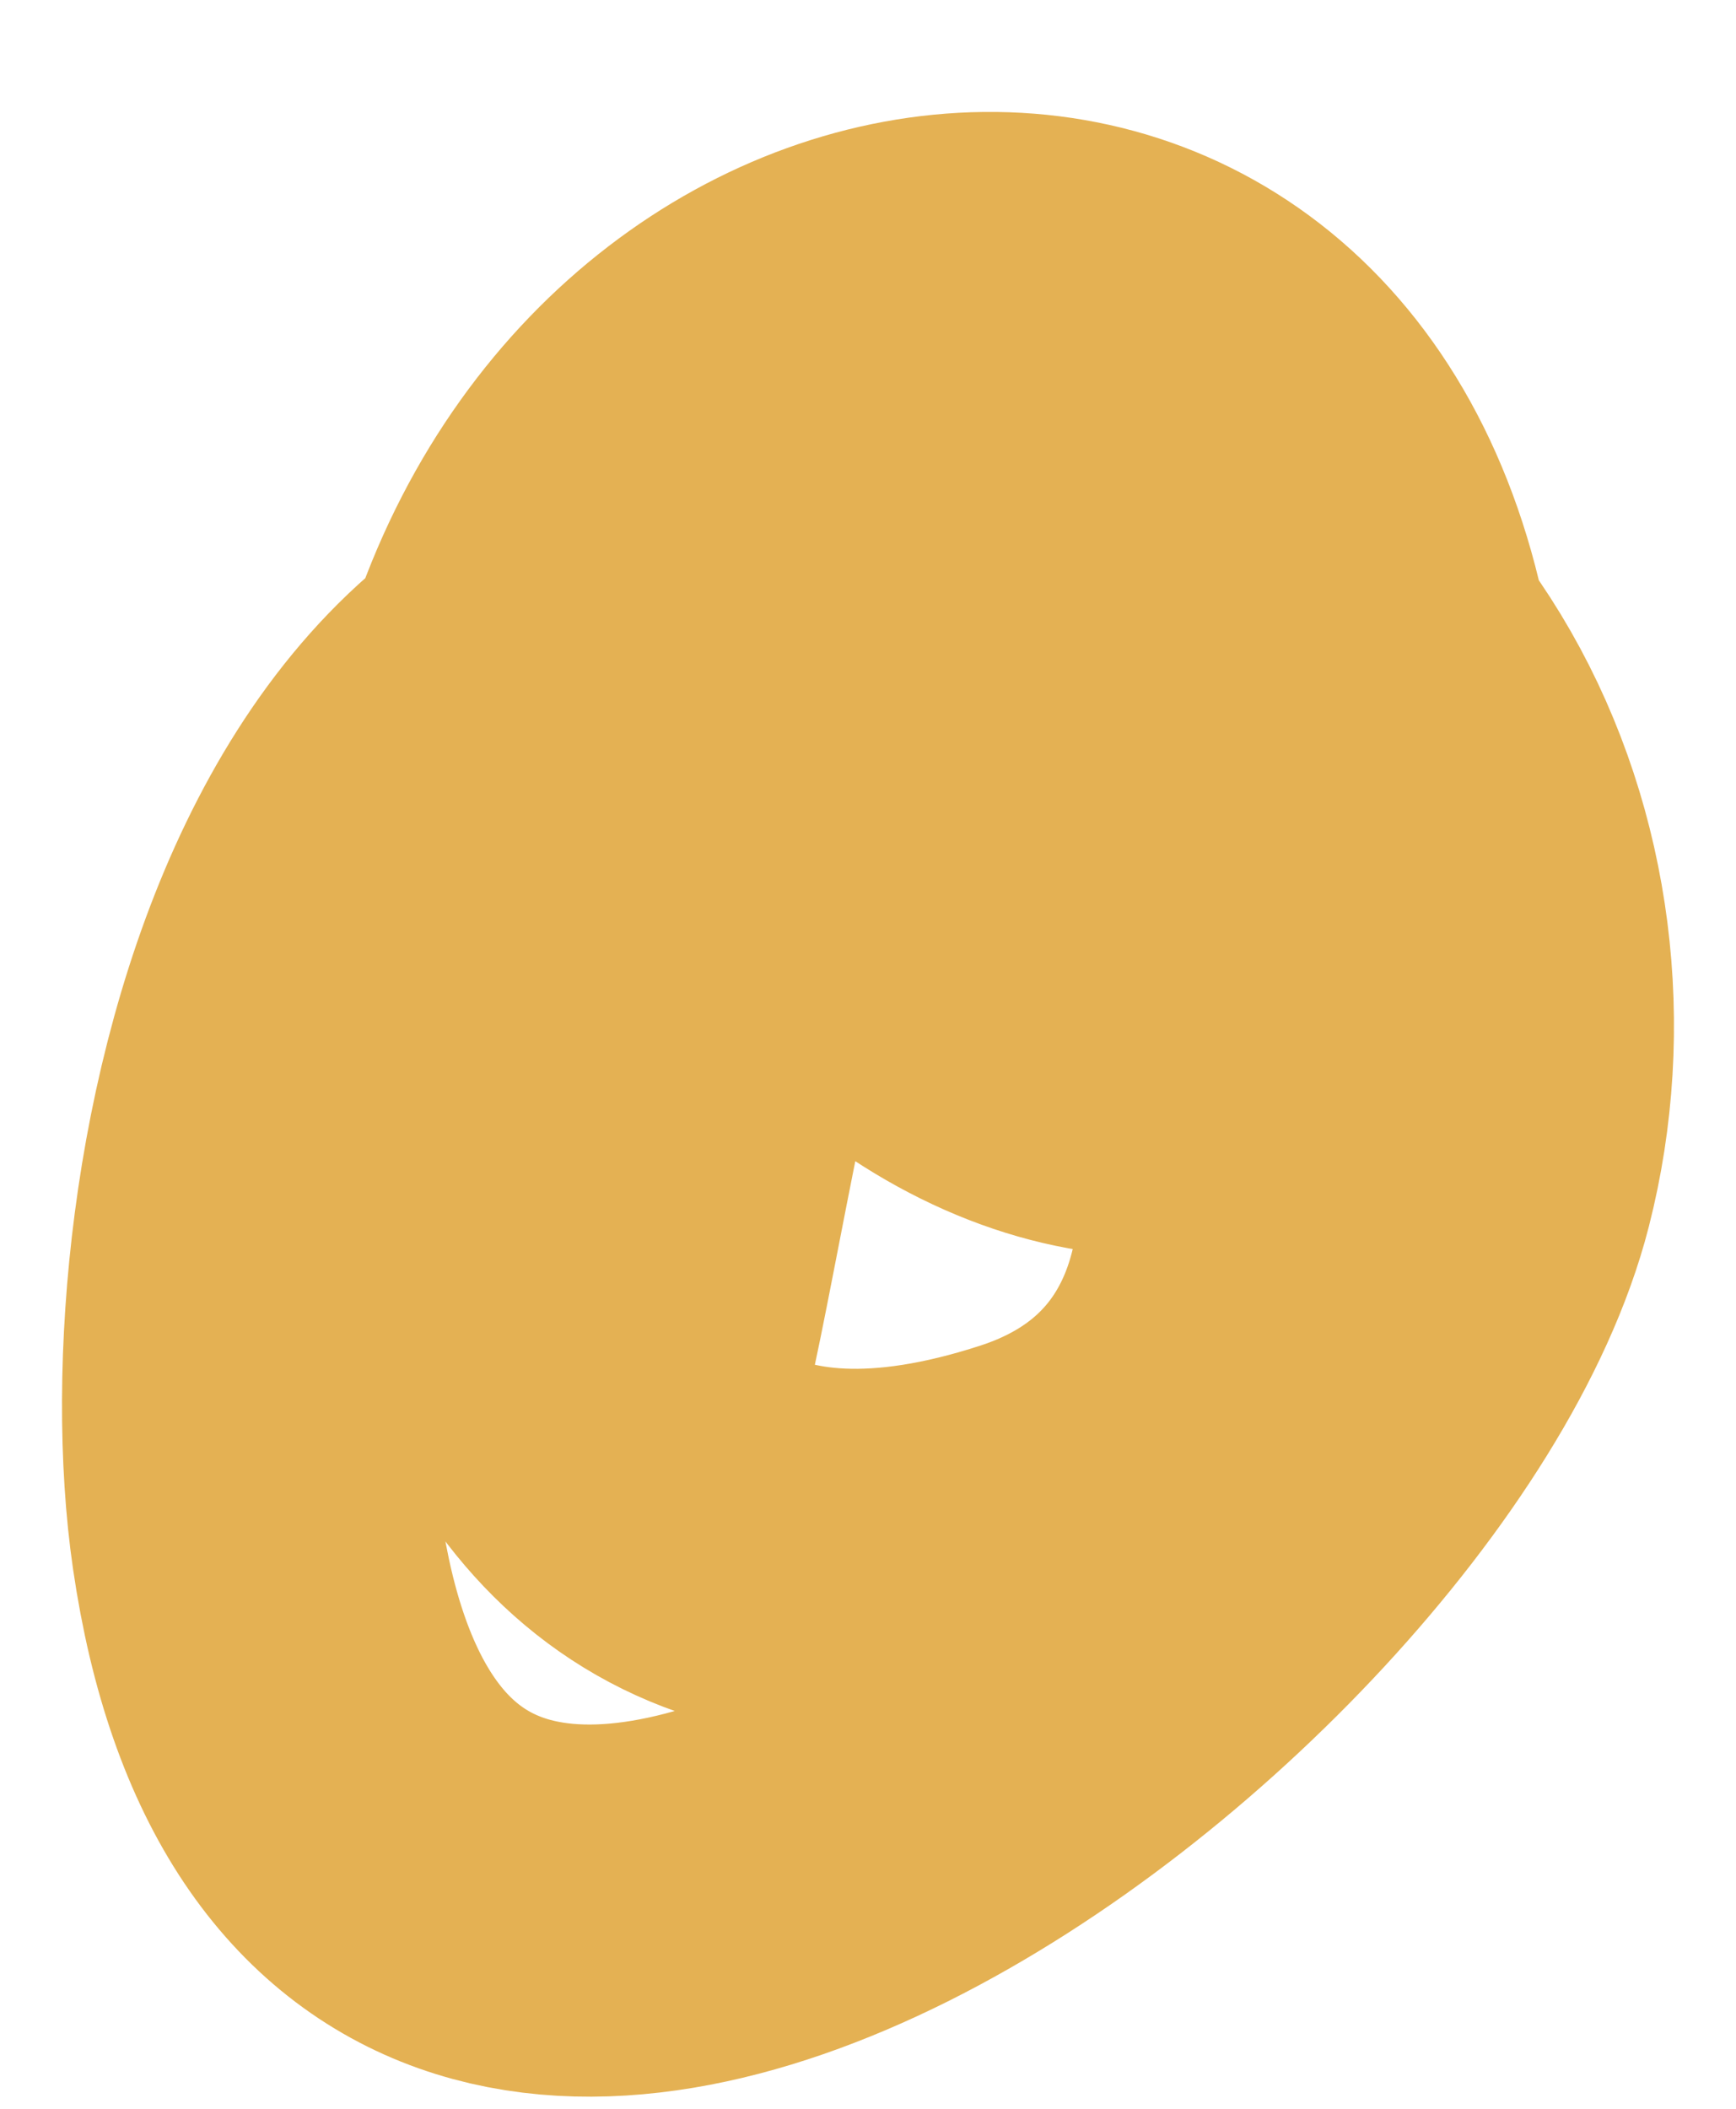 <svg width="14" height="17" viewBox="0 0 14 17" fill="none" xmlns="http://www.w3.org/2000/svg">
<path d="M5.764 4.193C5.661 8.823 11.721 10.638 11.063 5.63C10.477 1.174 5.605 1.57 4.288 5.358C3.457 7.748 3.481 13.865 8.37 12.274C11.685 11.196 9.979 6.024 7.328 5.203C2.791 3.798 1.681 9.743 2.073 12.43C3.033 19.017 10.925 13.113 11.844 9.516C12.475 7.048 11.181 4.12 8.11 3.649C6.111 3.342 5.377 9.893 4.983 11.186" stroke="#DD9E28" stroke-opacity="0.8" stroke-width="3" stroke-linecap="round"/>
</svg>

